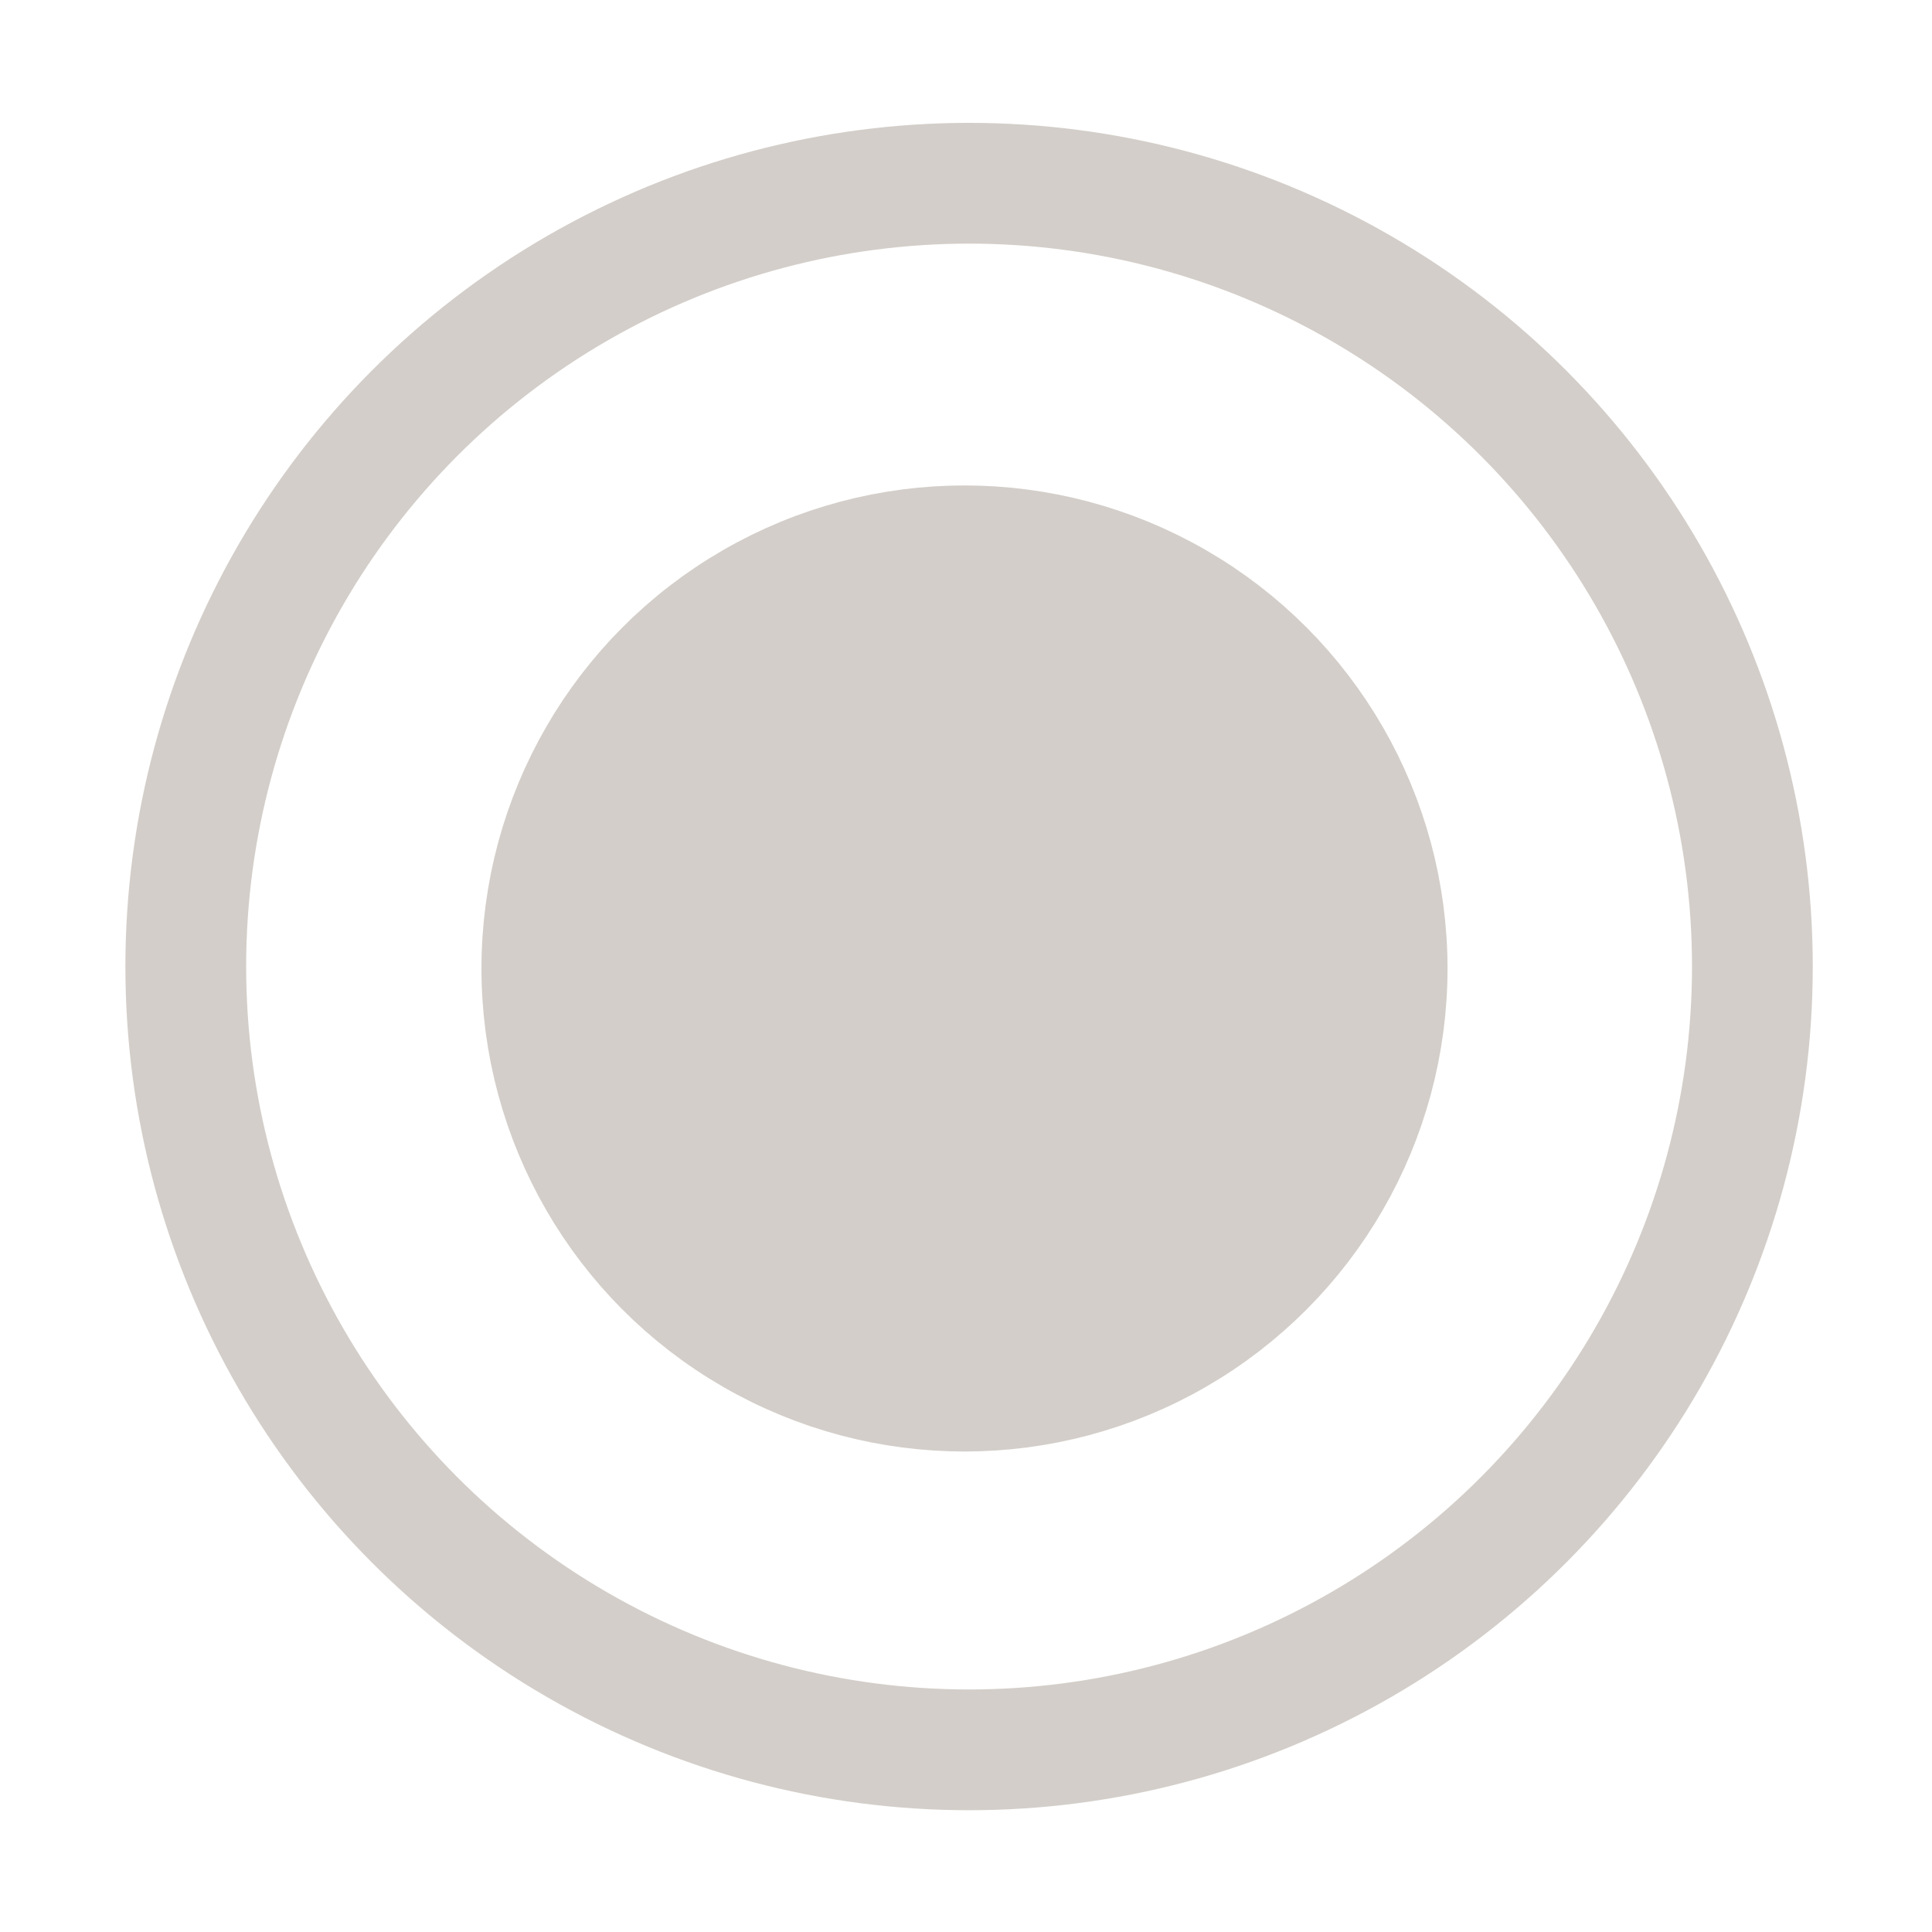 <svg xmlns="http://www.w3.org/2000/svg" width="32" height="32"><g transform="translate(0 -1020.362)" stroke="#D3CEC9"><circle cx="16.051" cy="1036.371" r="12.974" stroke-width="2" fill="none"/><circle cx="15.975" cy="1036.403" fill="#D3CEC9" stroke-width="2.165" r="6.918"/></g></svg>